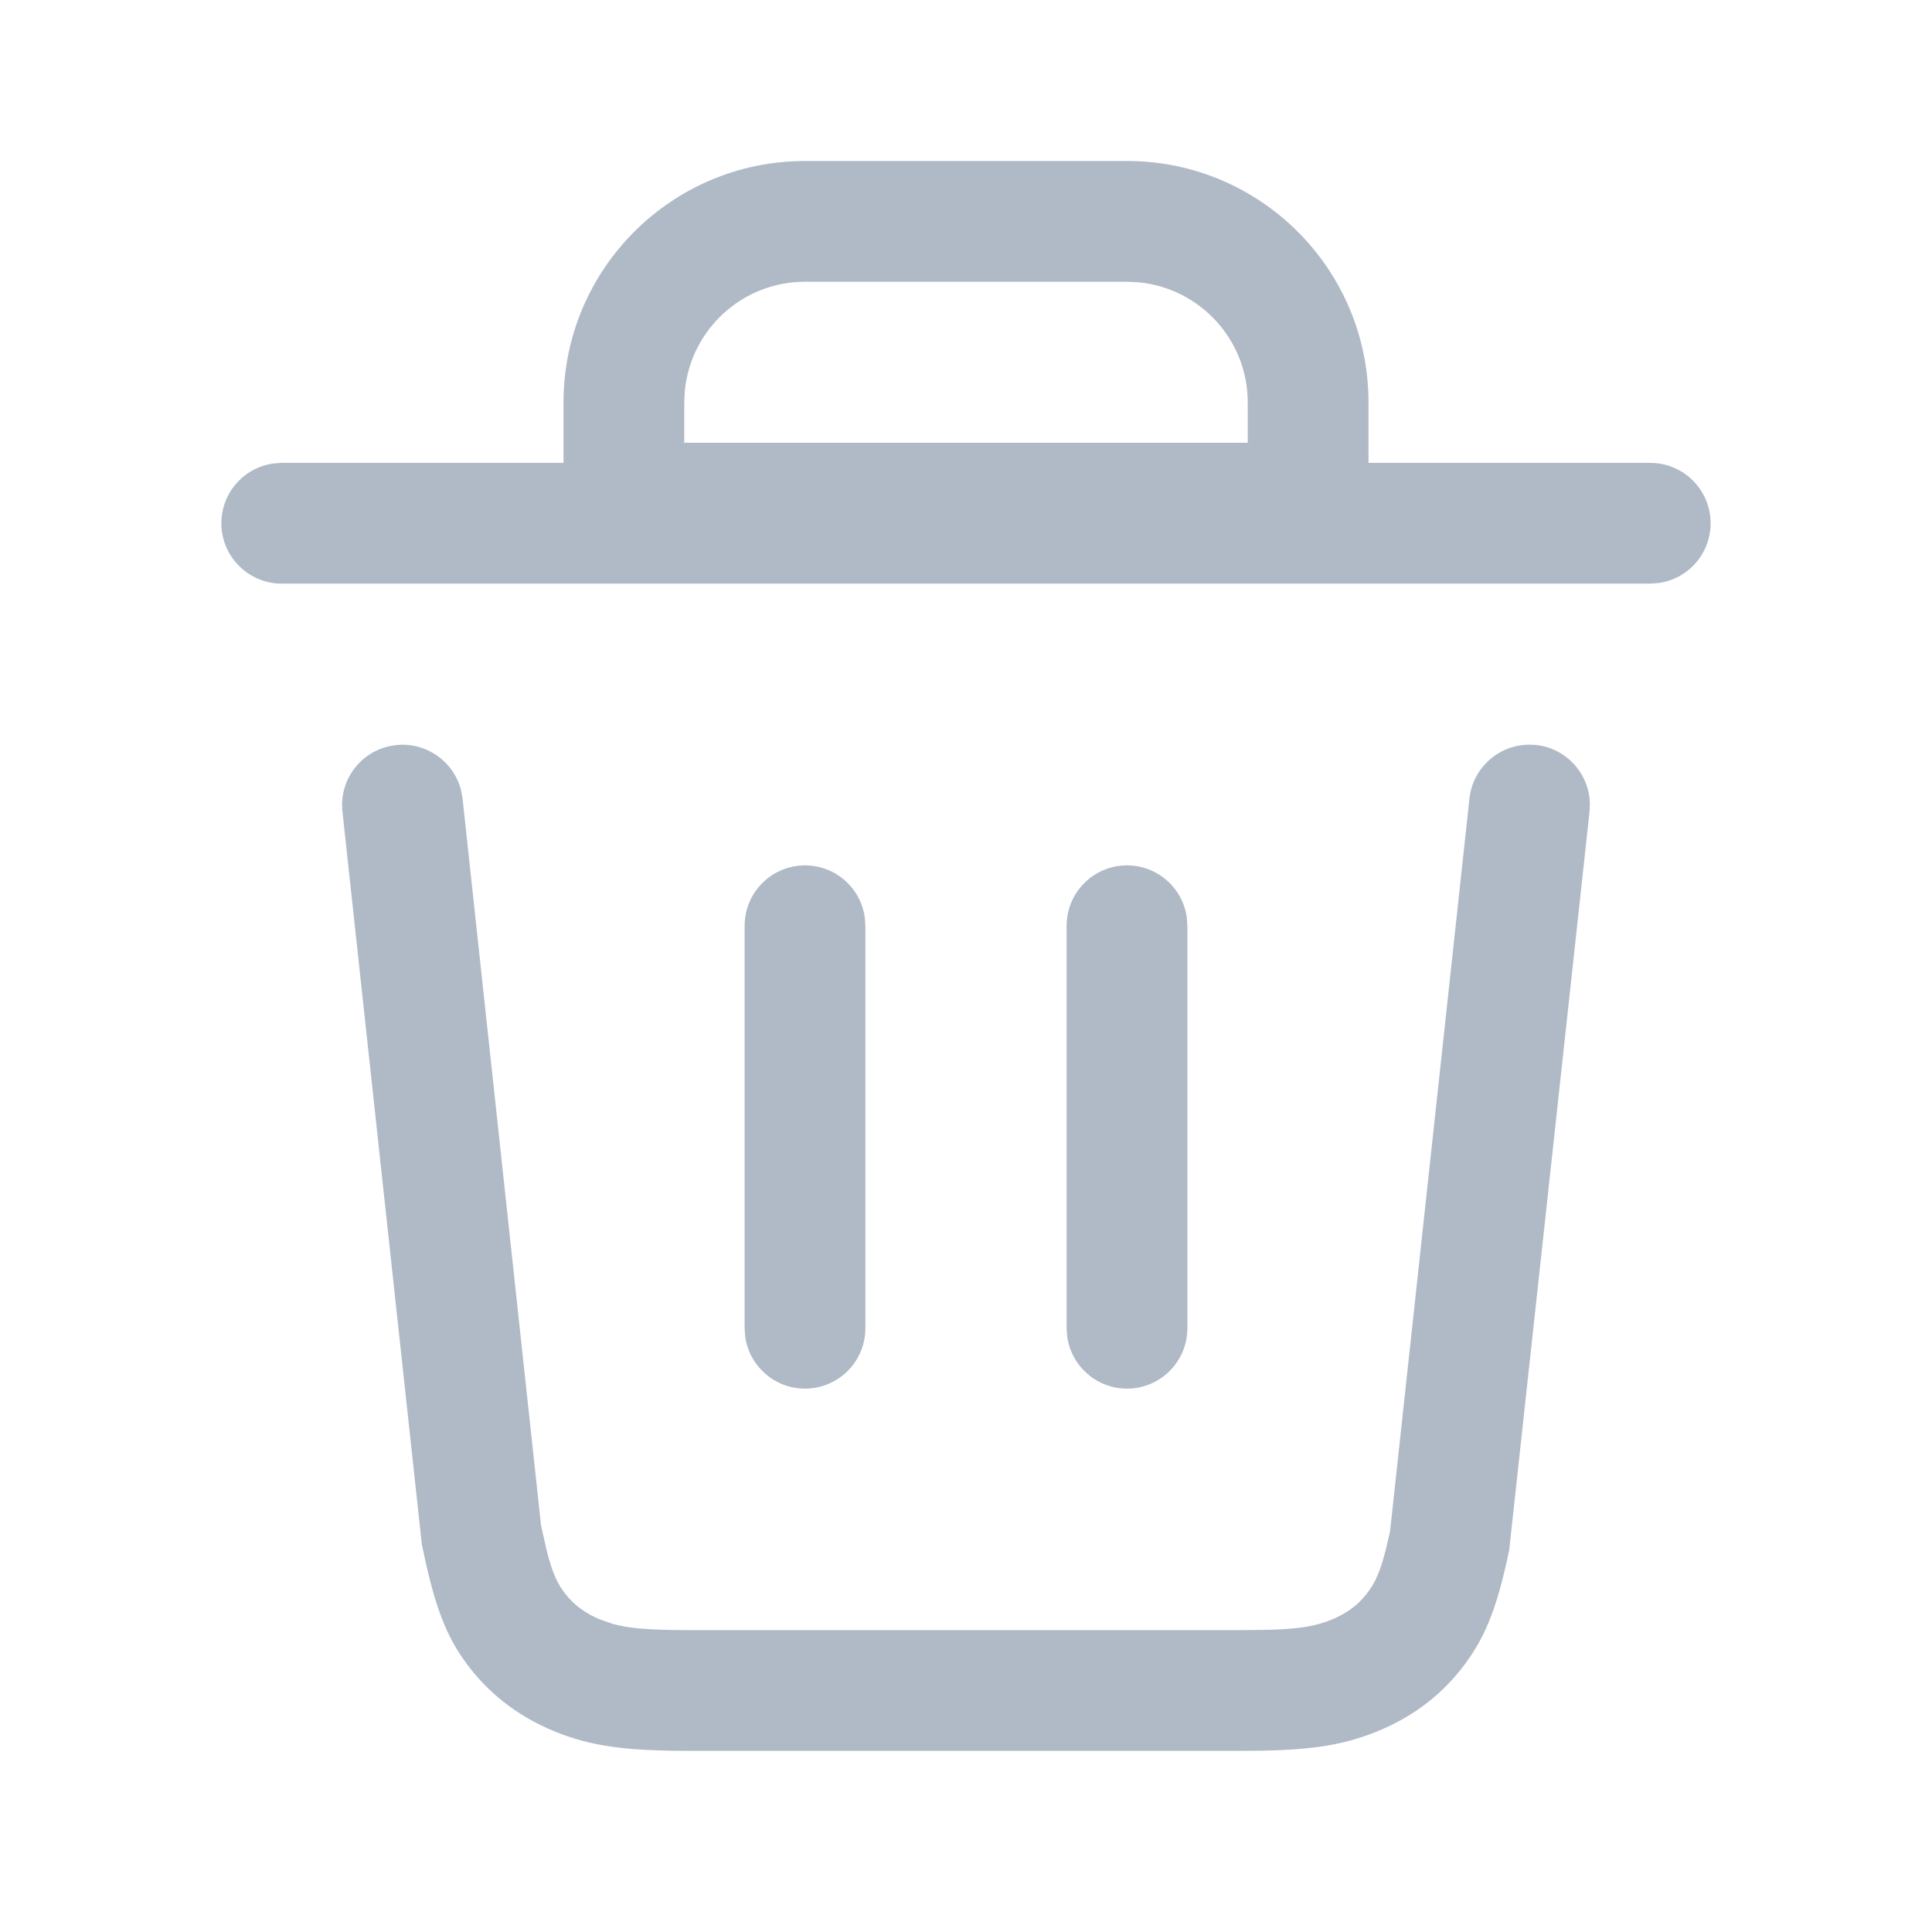 <svg height="24" viewBox="0 0 24 24" width="24" xmlns="http://www.w3.org/2000/svg"><g fill="none" fill-rule="evenodd"><path d="m0 0h24v24h-24z"/><path d="m18.979 9.25.102.004c.377.041.659.355.669.725l-.004.102-.998 9.173c-.154.741-.307 1.114-.603 1.487-.272.343-.626.602-1.047.771-.398.16-.77.224-1.439.236l-.235.002h-6.849c-.822 0-1.232-.06-1.674-.237-.42-.169-.774-.429-1.047-.771-.269-.339-.42-.678-.569-1.348l-.045-.211-.986-9.101c-.045-.412.253-.782.665-.826.377-.041.72.206.809.564l.018.1.975 9.029.068.303c.075.3.138.428.241.556.108.136.249.239.432.313l.145.05c.176.05.39.073.787.078l.182.001h6.849l.341-.004c.397-.012.583-.048.772-.125.183-.074.324-.177.432-.313.117-.147.183-.293.266-.645l.032-.142.986-9.101c.041-.377.355-.659.725-.669zm-8.979 1.5c.38 0 .693.282.743.648l.007.102v5c0 .414-.336.75-.75.75-.38 0-.693-.282-.743-.648l-.007-.102v-5c0-.414.336-.75.75-.75zm4 0c.38 0 .693.282.743.648l.007.102v5c0 .414-.336.75-.75.75-.38 0-.693-.282-.743-.648l-.007-.102v-5c0-.414.336-.75.75-.75zm0-8.75c1.657 0 3 1.343 3 3v.75h3.5c.414 0 .75.336.75.75 0 .38-.282.693-.648.743l-.102.007h-17c-.414 0-.75-.336-.75-.75 0-.38.282-.693.648-.743l.102-.007h3.5v-.75c0-1.657 1.343-3 3-3zm0 1.5h-4c-.78 0-1.42.595-1.493 1.356l-.007.144v.5h7v-.5c0-.78-.595-1.42-1.356-1.493z" fill="#afbac6" fill-rule="nonzero"/></g></svg>